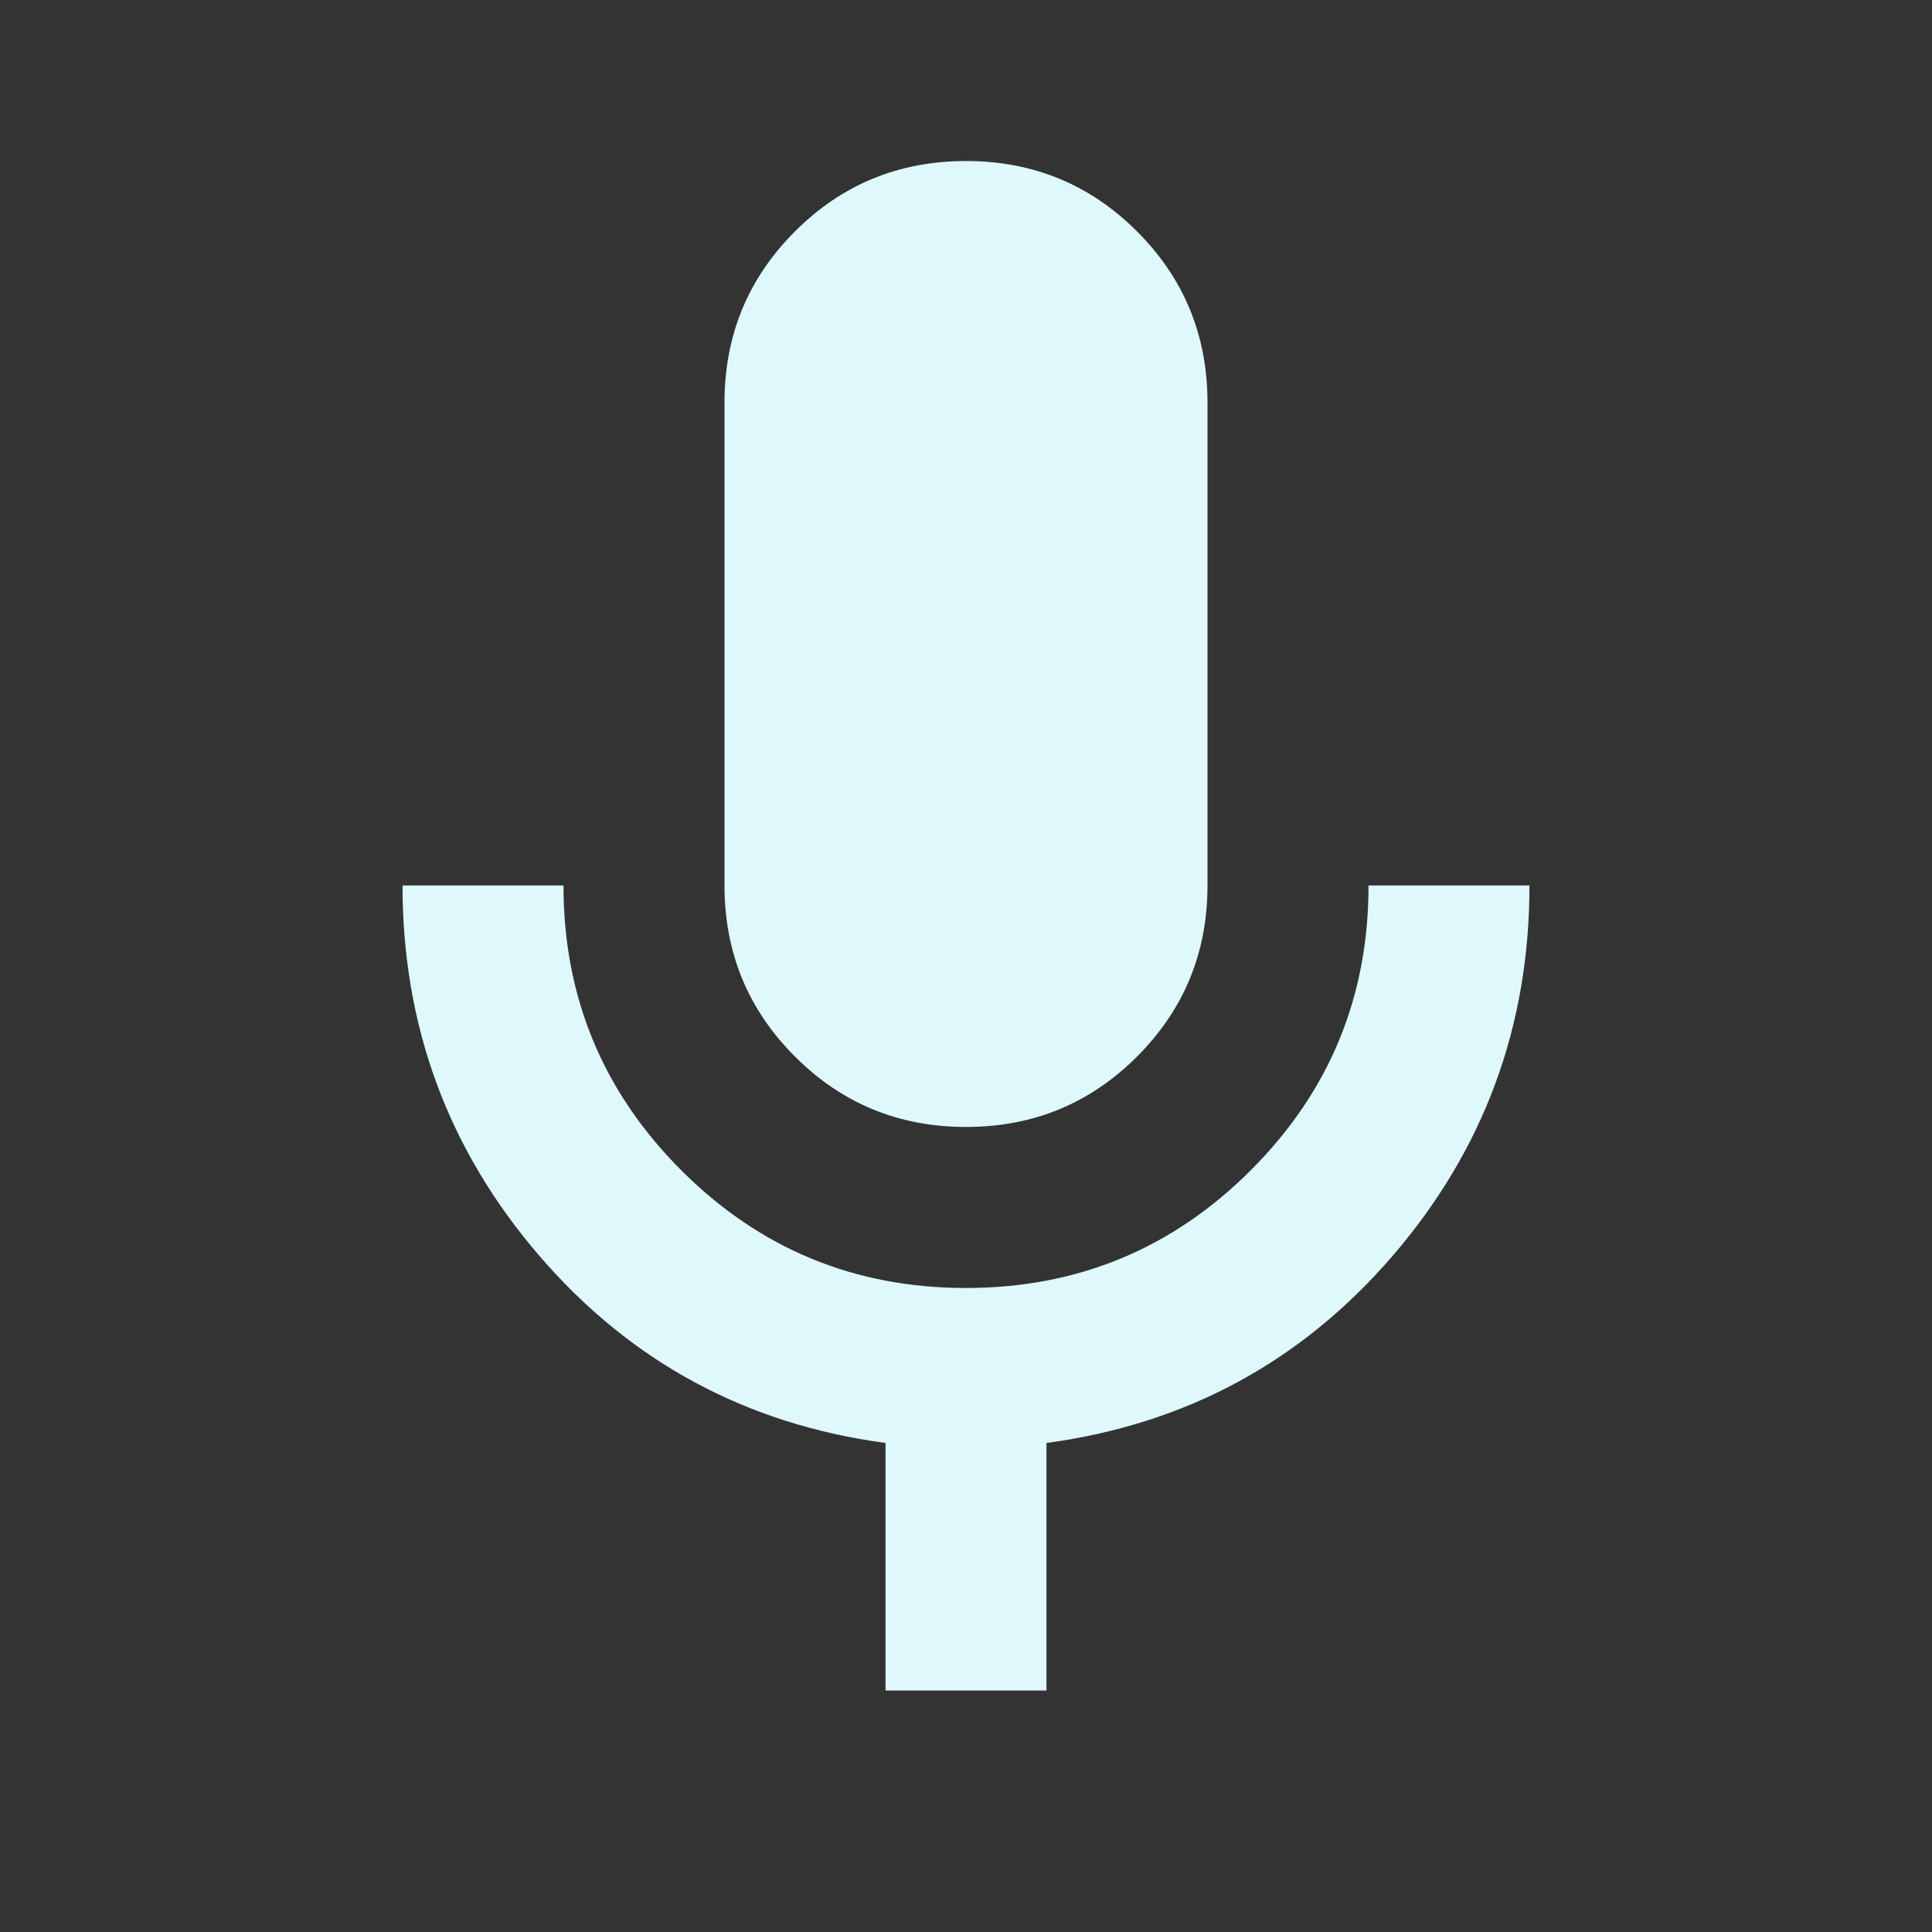 <svg width="32" height="32" viewBox="0 0 32 32" fill="none" xmlns="http://www.w3.org/2000/svg">
<rect x="0" y="0" width="32" height="32" fill="#333333" stroke="none"/>
<g id="mic">
<path id="Vector" d="M16 18.666C14.889 18.666 13.944 18.278 13.167 17.5C12.389 16.722 12 15.778 12 14.666V6.667C12 5.555 12.389 4.611 13.167 3.833C13.944 3.055 14.889 2.667 16 2.667C17.111 2.667 18.055 3.055 18.833 3.833C19.611 4.611 20 5.555 20 6.667V14.666C20 15.778 19.611 16.722 18.833 17.5C18.055 18.278 17.111 18.666 16 18.666ZM14.667 28V23.9C12.355 23.589 10.444 22.555 8.933 20.8C7.422 19.044 6.667 17 6.667 14.666H9.333C9.333 16.511 9.984 18.083 11.284 19.384C12.584 20.684 14.156 21.334 16 21.333C17.844 21.333 19.417 20.683 20.717 19.383C22.018 18.082 22.668 16.51 22.667 14.666H25.333C25.333 17 24.578 19.044 23.067 20.8C21.555 22.555 19.644 23.589 17.333 23.9V28H14.667Z" fill="#DEF8FC"/>
</g>
</svg>
